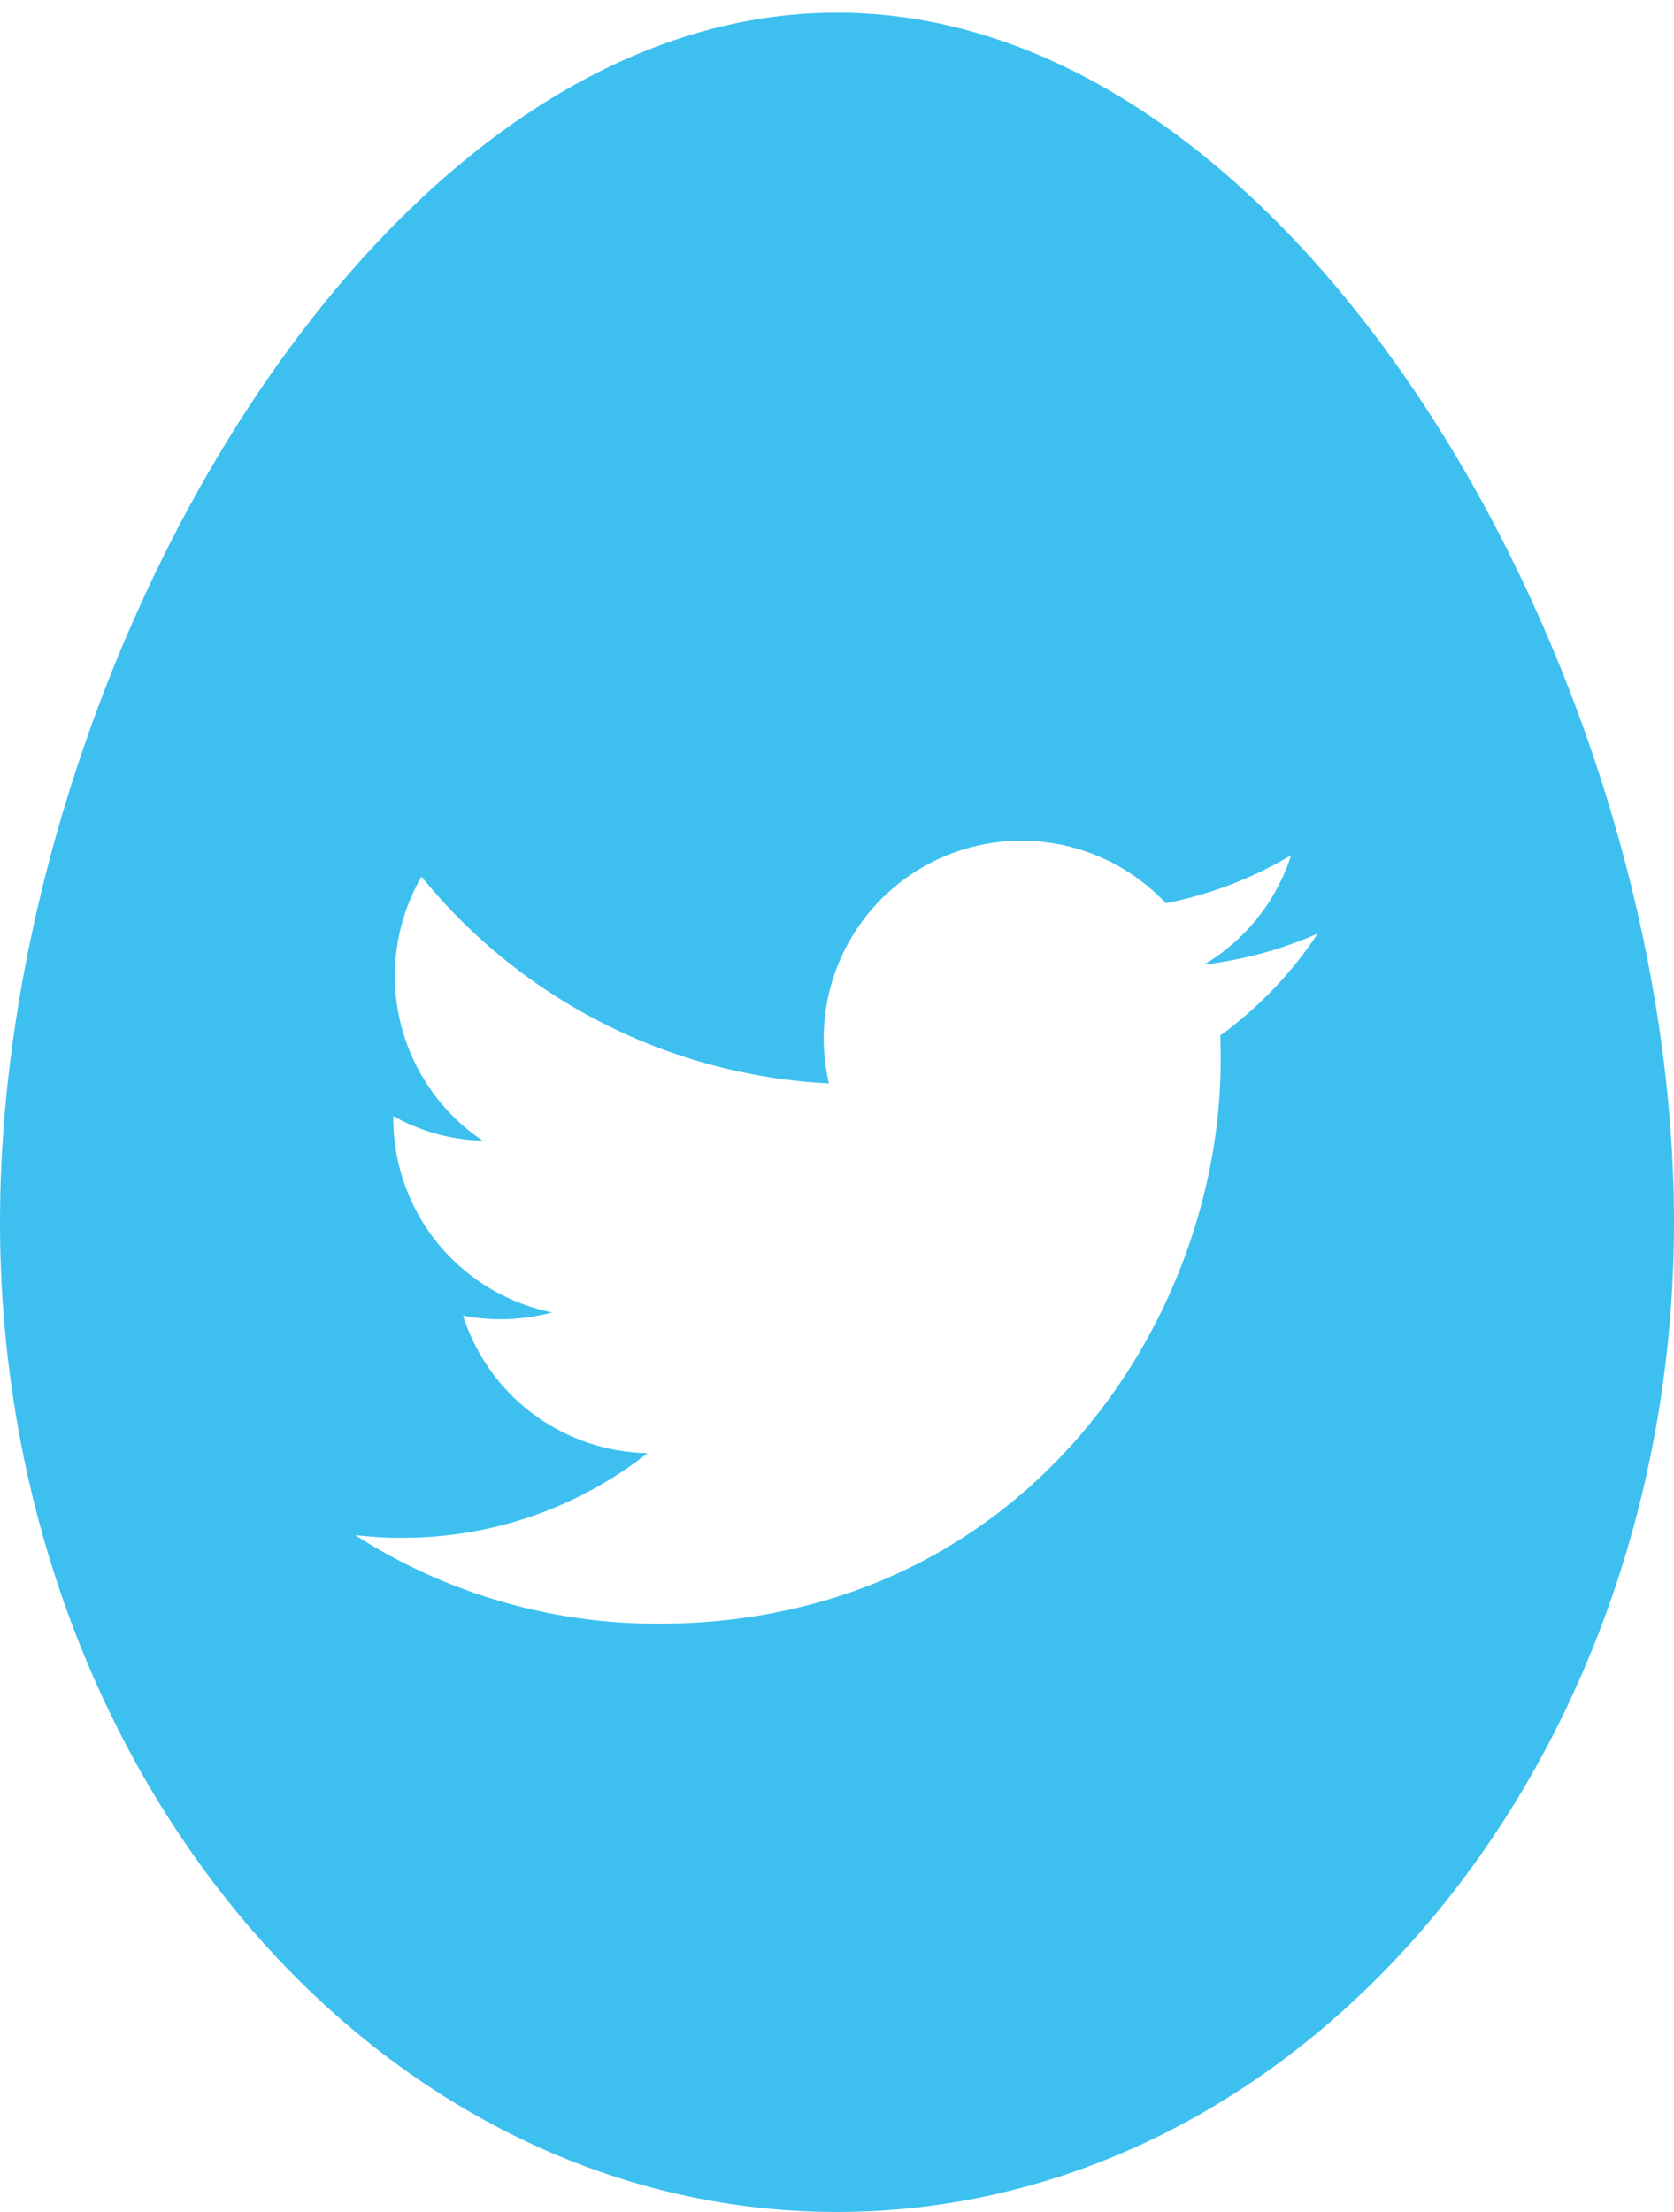 <svg id="Livello_1" data-name="Livello 1" xmlns="http://www.w3.org/2000/svg" viewBox="0 0 611.16 807.2"><defs><style>.cls-1{fill:#3dc0f0;}</style></defs><title>Tavola disegno 3</title><path class="cls-1" d="M305.58,4.63C136.83,4.63,0,246.5,0,446S136.83,807.2,305.58,807.2,611.16,645.51,611.16,446,474.33,4.63,305.58,4.63ZM445.5,377.89c.14,3.09.14,6.18.14,9.27,0,95.33-72.53,205.38-205.38,205.38a204.43,204.43,0,0,1-110.64-32.36,132.94,132.94,0,0,0,17.21,1,144.32,144.32,0,0,0,89.6-30.9,72.12,72.12,0,0,1-67.38-50.17,69.35,69.35,0,0,0,13.53,1.32,72.88,72.88,0,0,0,19-2.5,72.3,72.3,0,0,1-58-70.77v-.88a70.48,70.48,0,0,0,32.67,9,72.42,72.42,0,0,1-22.37-96.37,205,205,0,0,0,148.75,75.47,75.15,75.15,0,0,1-1.91-16.47,72.23,72.23,0,0,1,124.91-49.29,143.54,143.54,0,0,0,45.75-17.51A72,72,0,0,1,439.61,352a145.32,145.32,0,0,0,41.49-11.33A145.18,145.18,0,0,1,445.5,377.89Z"/></svg>